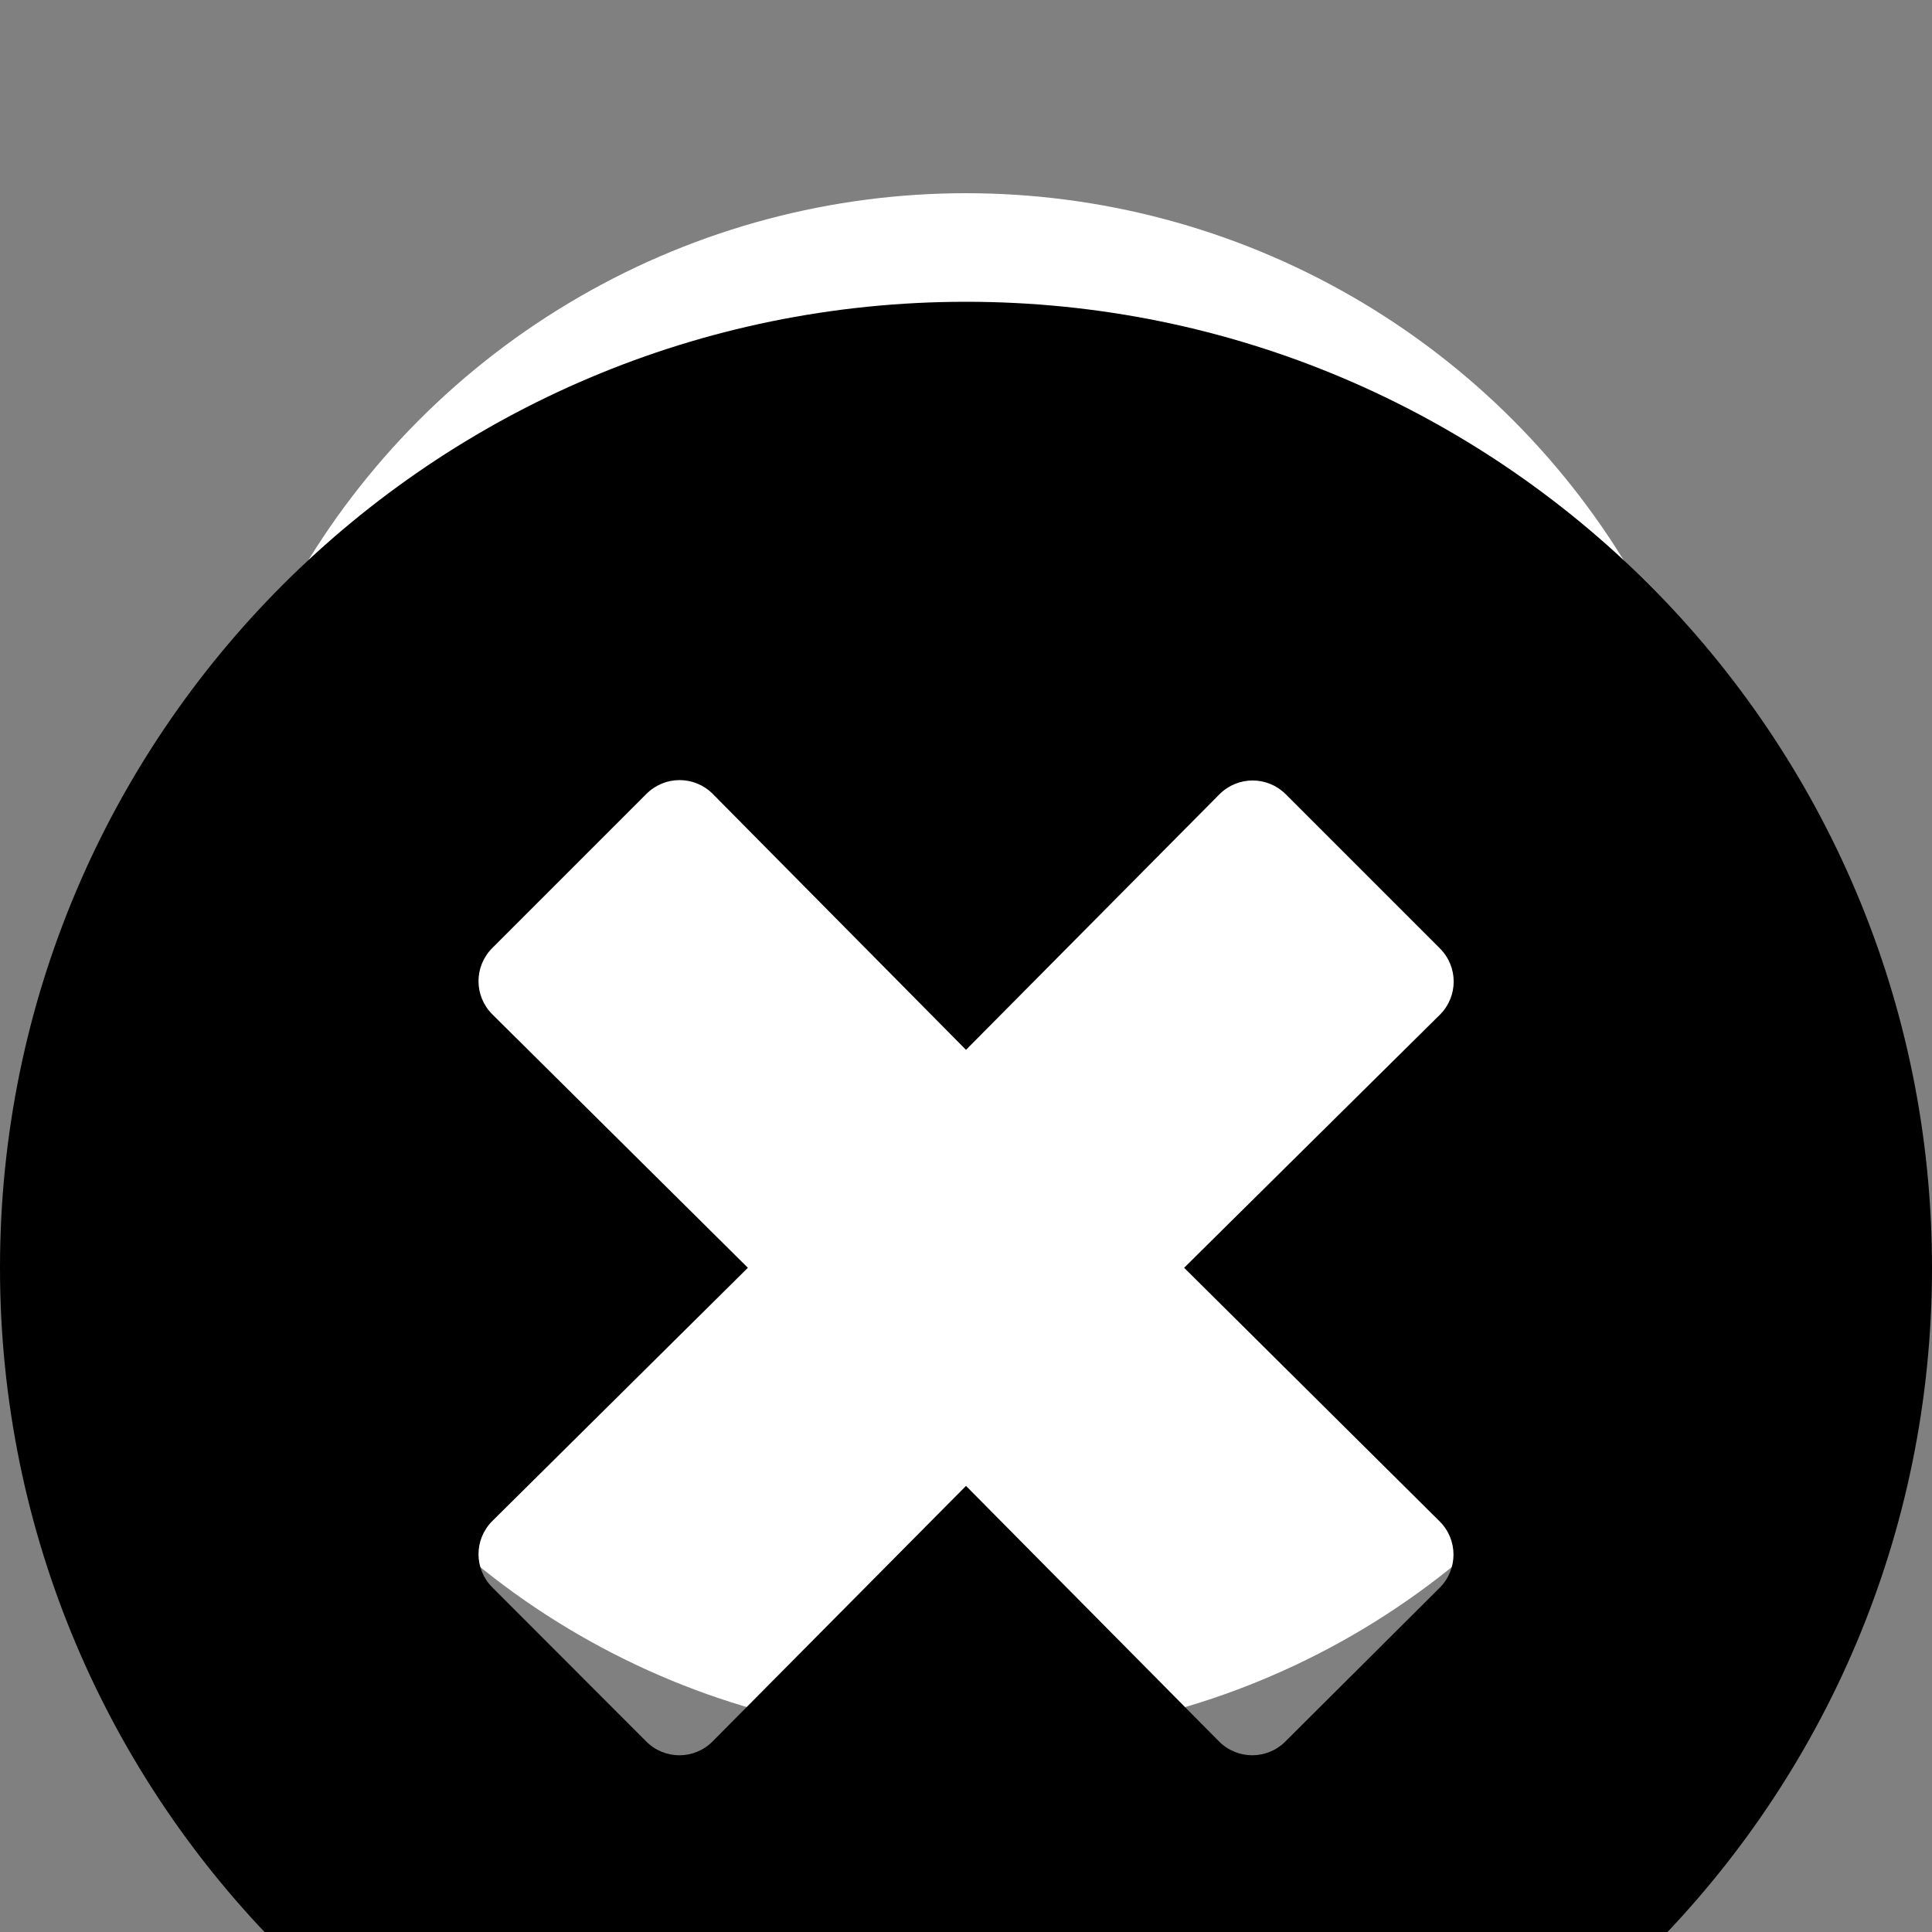 <svg xmlns="http://www.w3.org/2000/svg" width="10px" height="10px" viewBox="0 0 10 10">
<rect x="0" y="0" width="10" height="10" fill="#808080" stroke="none"/>
<circle fill="#fff" class="st0" cx="5" cy="5" r="4"/>
<path d="M5,1.562c-2.762,0-5,2.238-5,5s2.238,5,5,5s5-2.238,5-5S7.762,1.562,5,1.562z M7.452,7.875c0.095,0.095,0.095,0.248,0,0.343
	L6.653,9.014c-0.095,0.095-0.248,0.095-0.343,0L5,7.691L3.688,9.014c-0.095,0.095-0.248,0.095-0.343,0L2.548,8.216
	c-0.095-0.095-0.095-0.248,0-0.343l1.323-1.311L2.548,5.25c-0.095-0.095-0.095-0.248,0-0.343l0.798-0.798
	c0.095-0.095,0.248-0.095,0.343,0L5,5.434l1.312-1.323c0.095-0.095,0.248-0.095,0.343,0l0.798,0.798
	c0.095,0.095,0.095,0.248,0,0.343L6.129,6.562L7.452,7.875z"/>
</svg>
